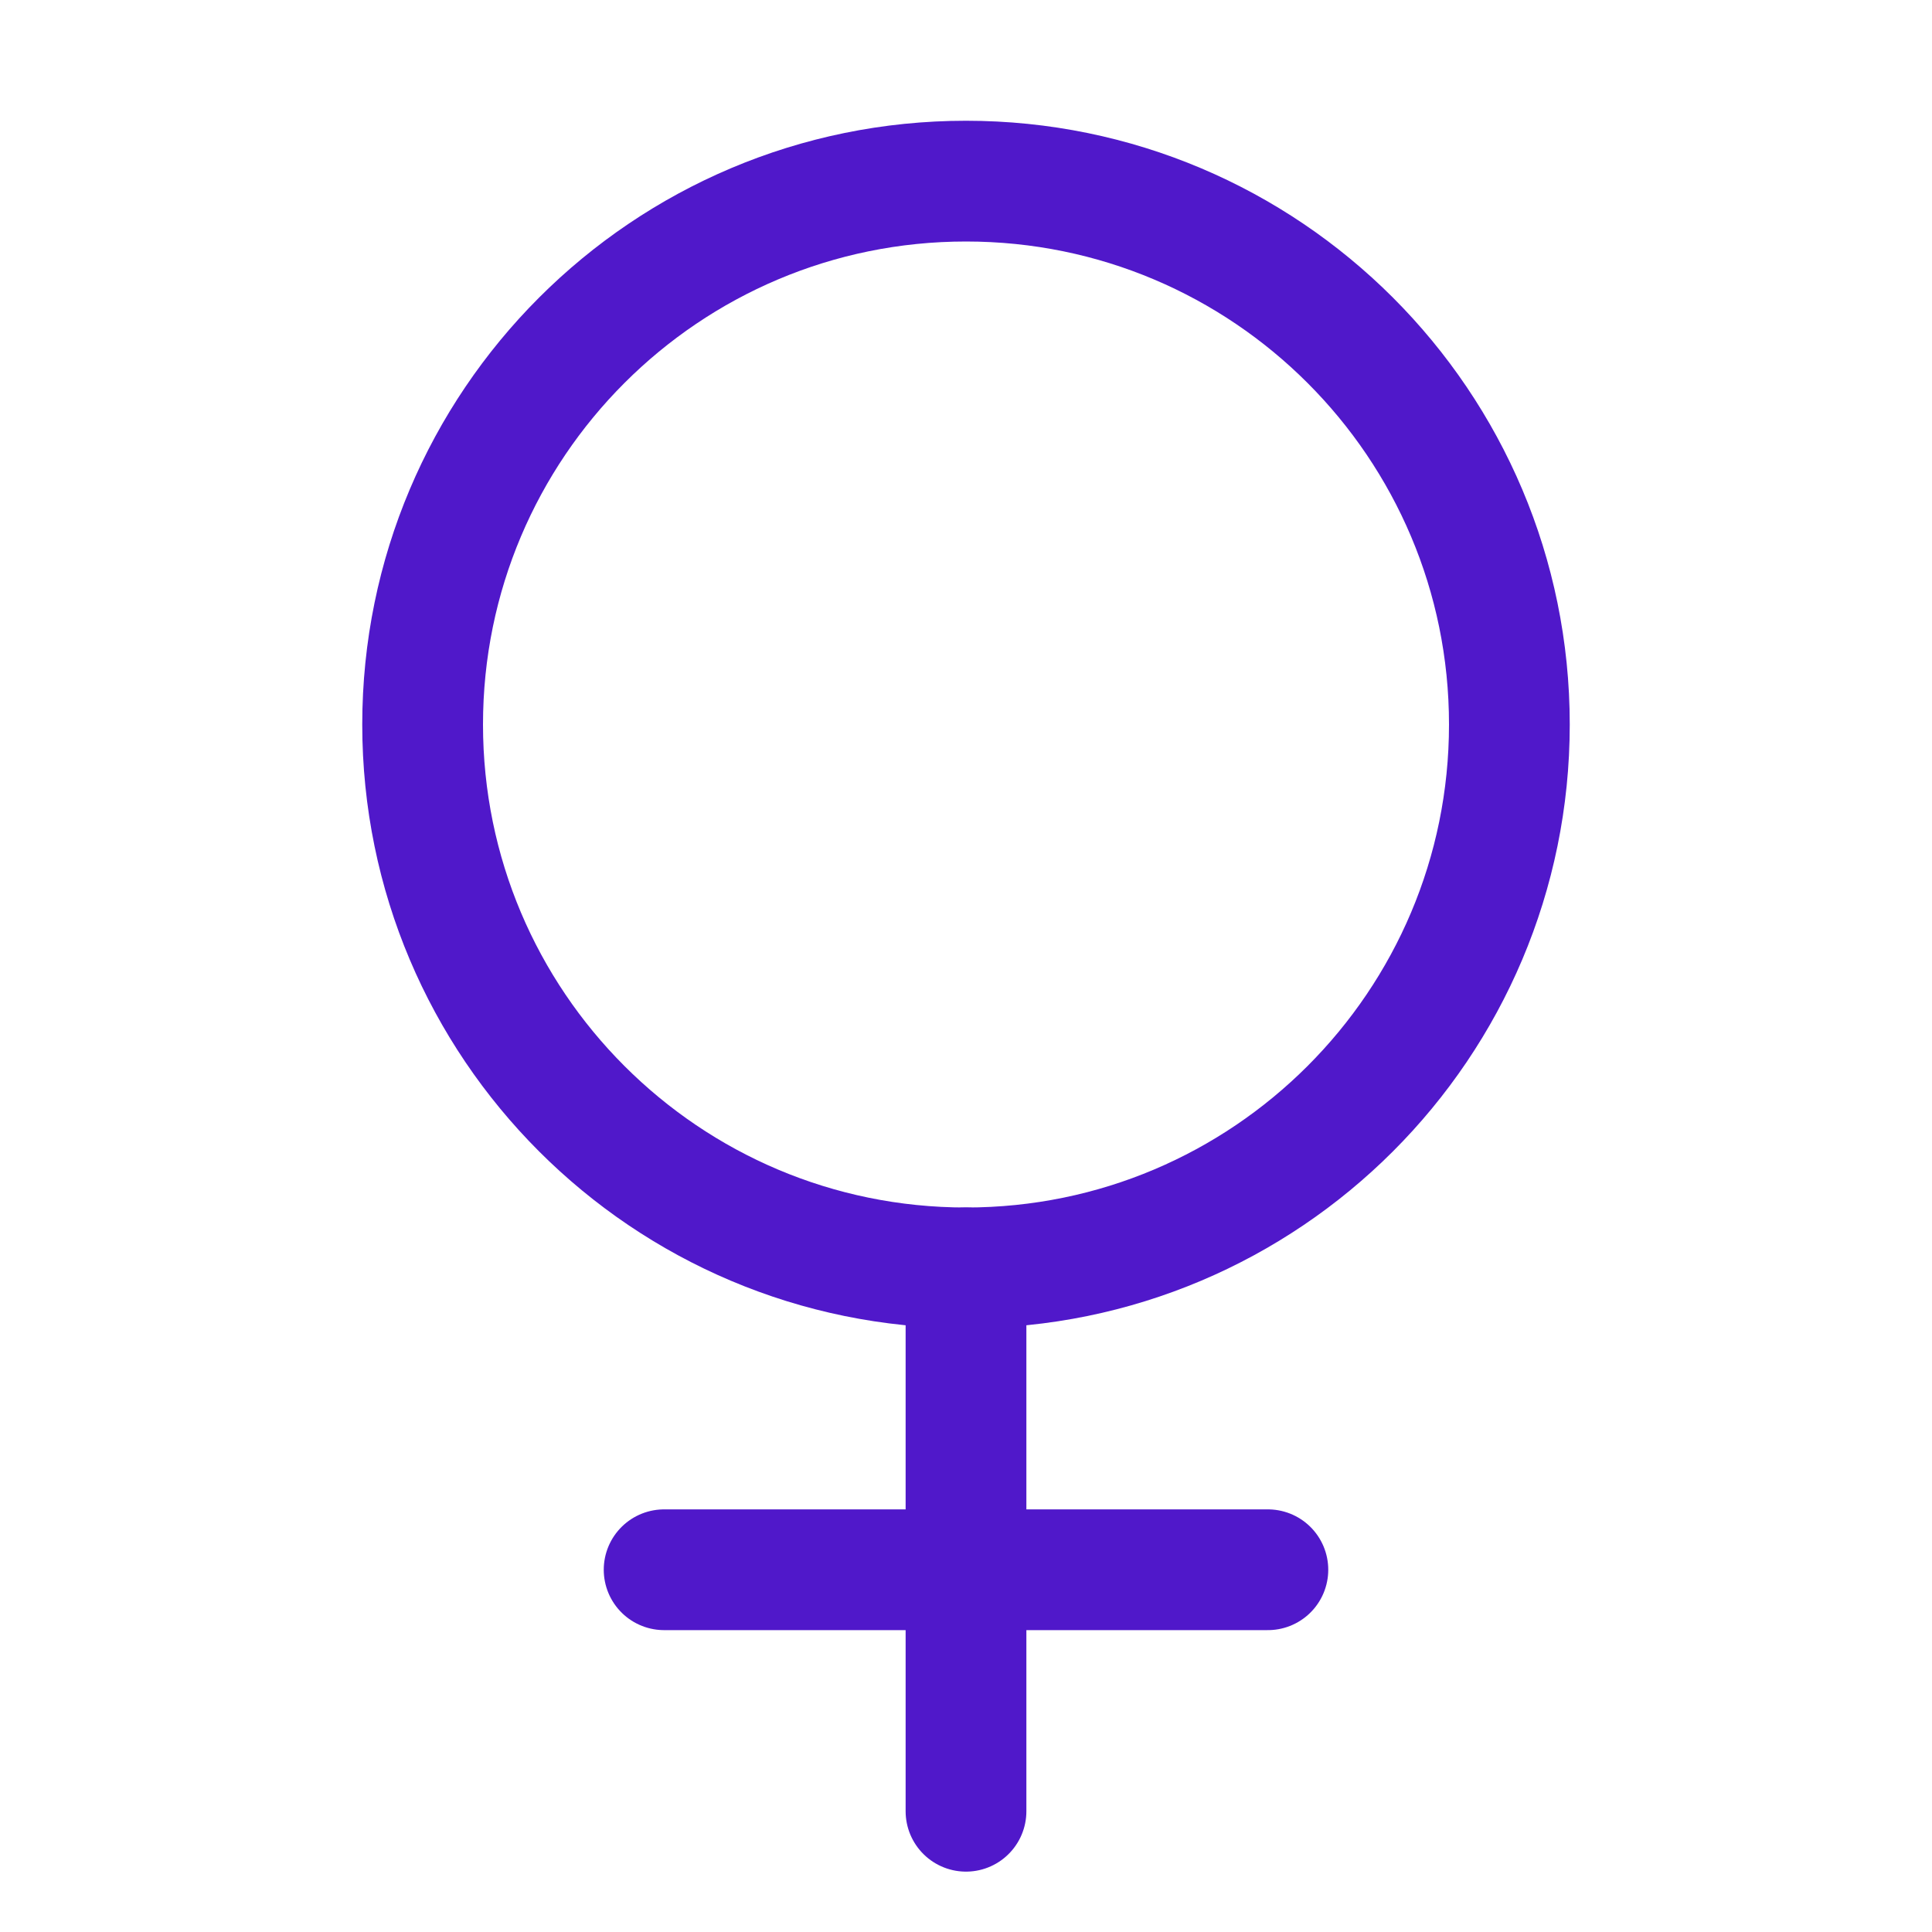 <svg width="24" height="24" viewBox="0 0 24 24" fill="none" xmlns="http://www.w3.org/2000/svg">
<path d="M12 15.75C15.728 15.75 18.75 12.728 18.75 9C18.75 5.272 15.728 2.25 12 2.25C8.272 2.25 5.25 5.272 5.25 9C5.25 12.728 8.272 15.75 12 15.75Z" stroke="#5018CA" stroke-width="1.5" stroke-linecap="round" stroke-linejoin="round"/>
<path d="M12 15.75V22.5" stroke="#5018CA" stroke-width="1.5" stroke-linecap="round" stroke-linejoin="round"/>
<path d="M8.25 19.5H15.75" stroke="#5018CA" stroke-width="1.5" stroke-linecap="round" stroke-linejoin="round"/>
</svg>
